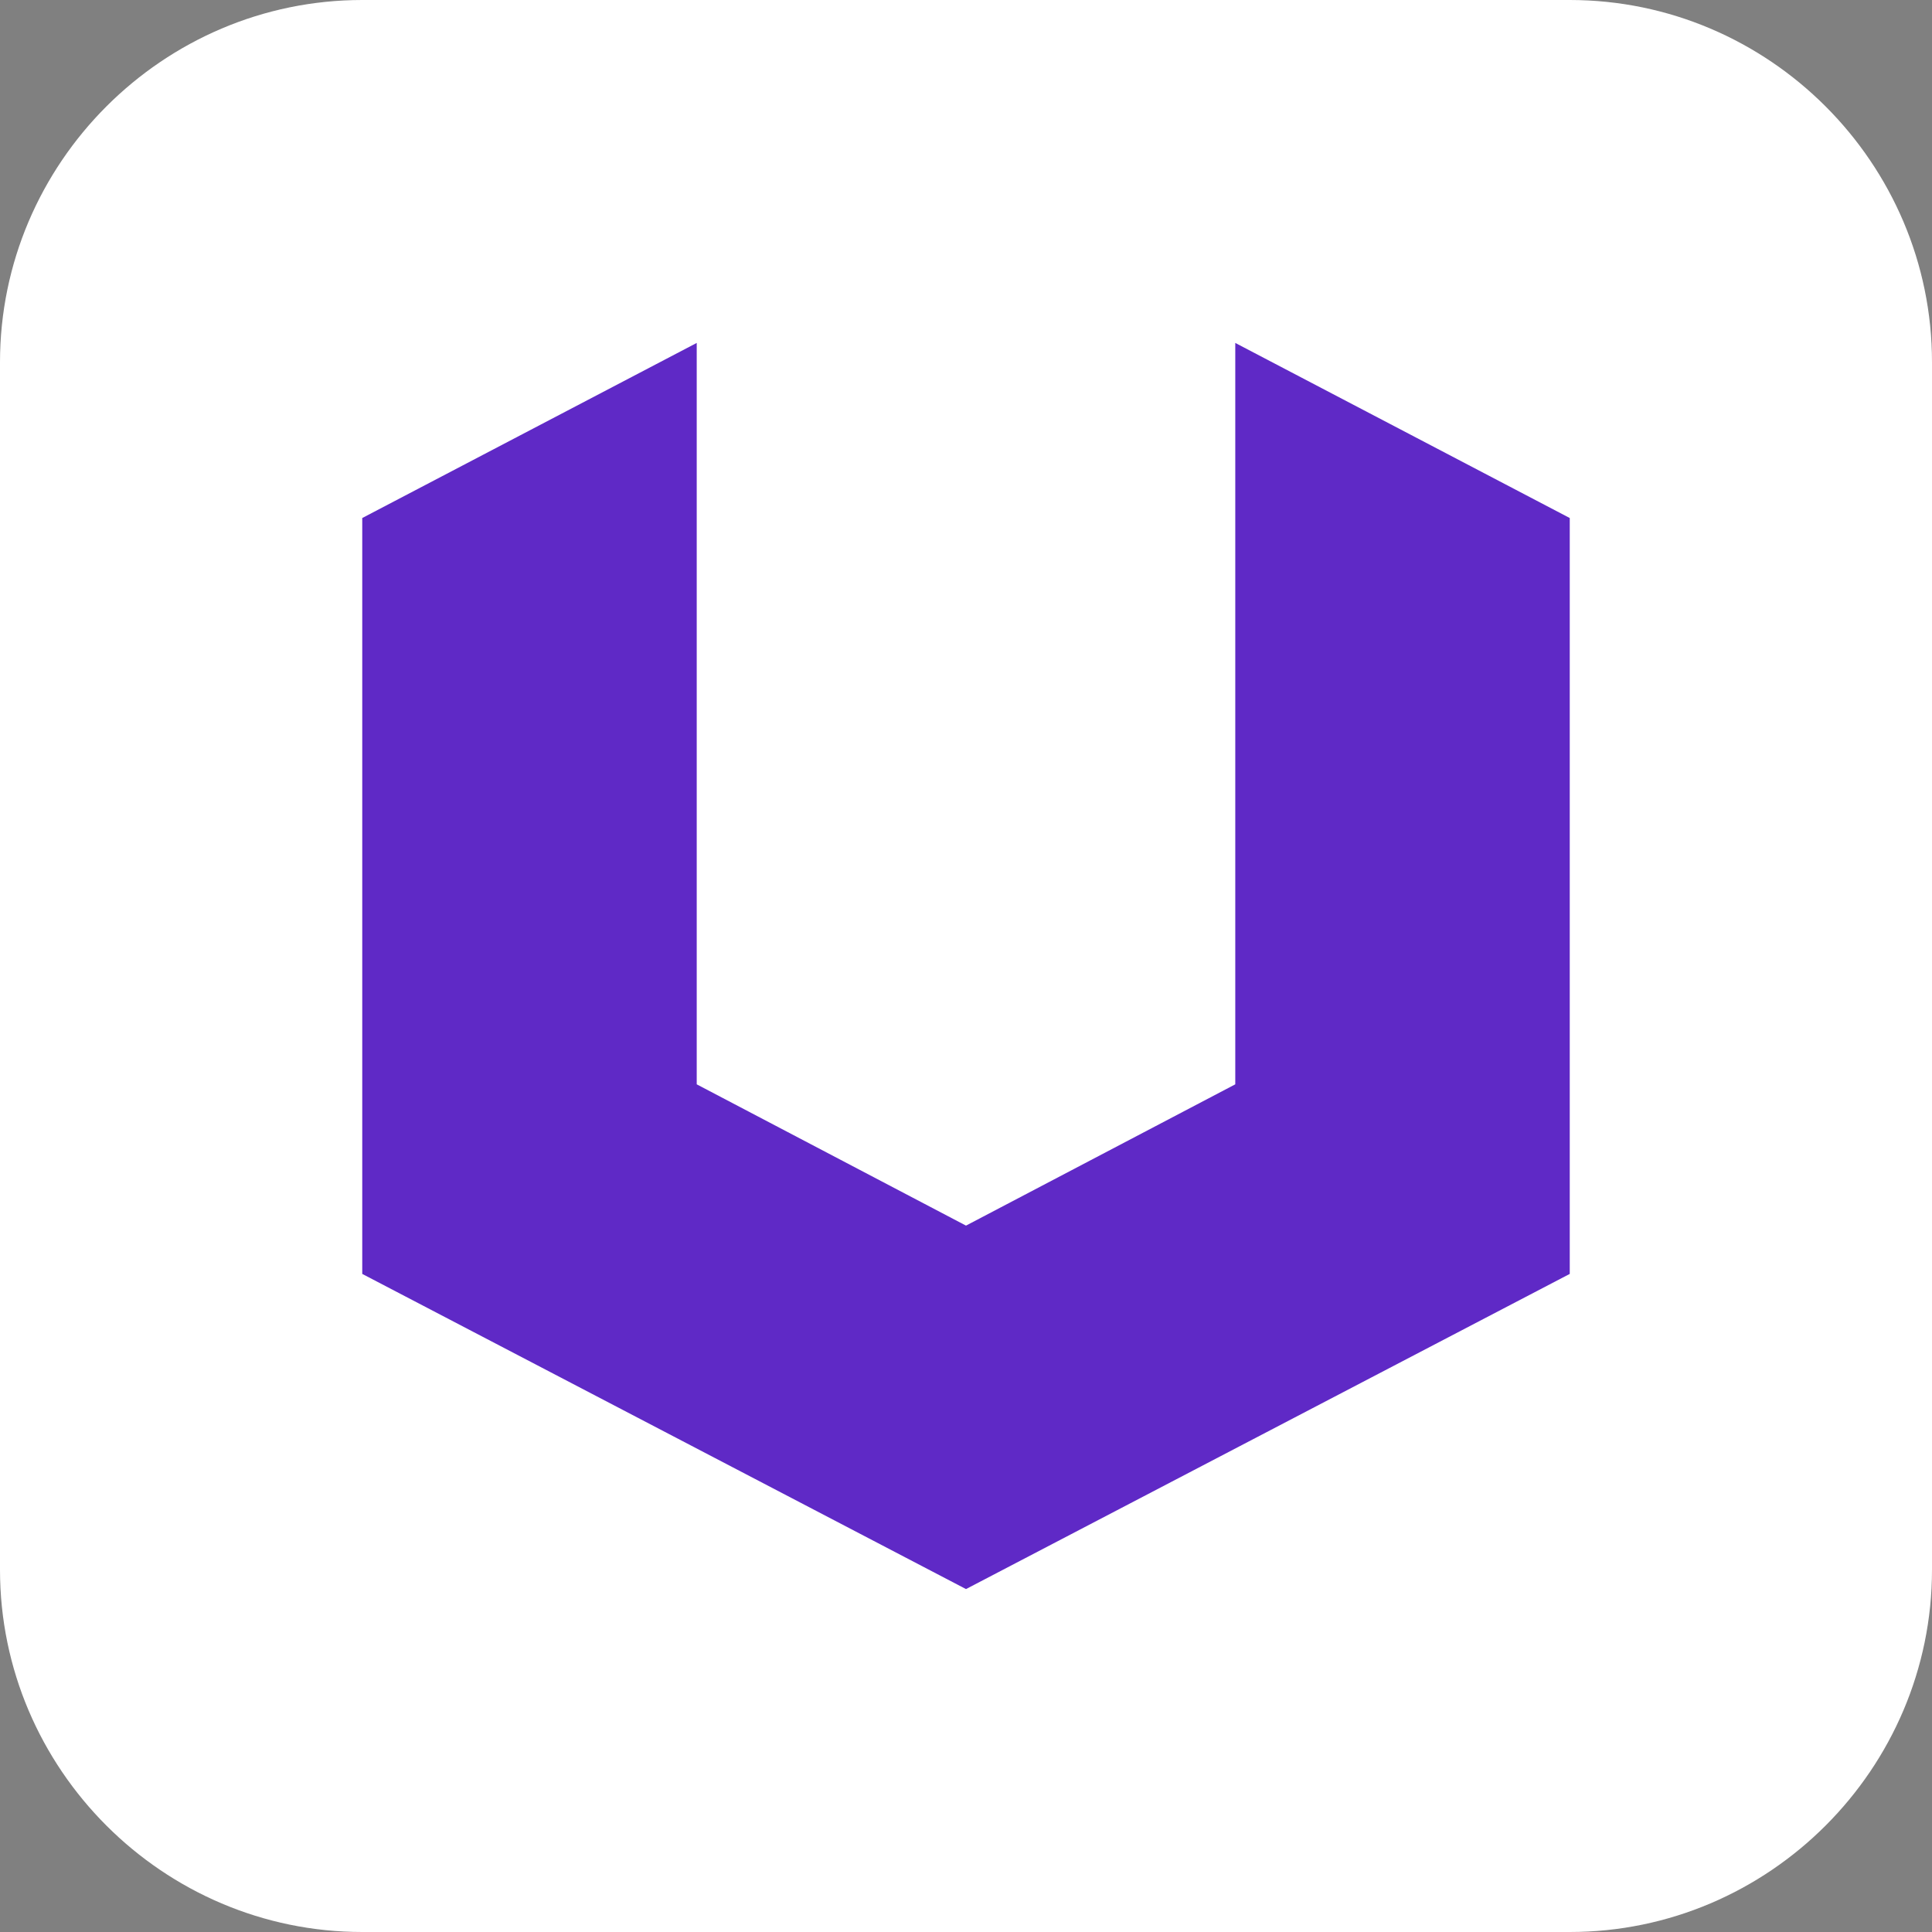 <?xml version="1.0" encoding="utf-8"?>
<!-- Generator: Adobe Illustrator 16.0.3, SVG Export Plug-In . SVG Version: 6.00 Build 0)  -->
<!DOCTYPE svg PUBLIC "-//W3C//DTD SVG 1.1//EN" "http://www.w3.org/Graphics/SVG/1.1/DTD/svg11.dtd">
<svg version="1.1" id="Layer_1" xmlns="http://www.w3.org/2000/svg" xmlns:xlink="http://www.w3.org/1999/xlink" x="0px" y="0px"
	 width="16px" height="16px" viewBox="0 0 16 16" enable-background="new 0 0 16 16" xml:space="preserve">
<rect x="0" y="0" width="16" height="16" fill="#808080" stroke="none"/>
<g>
	<path fill="#FFFFFF" d="M16,13c0,1.65-1.35,3-3,3H3c-1.65,0-3-1.35-3-3V3c0-1.65,1.35-3,3-3h10c1.65,0,3,1.35,3,3V13z"/>
</g>
<polygon id="u" fill="#5F29C6" points="13,4.29 13,10.55 8,13.16 3,10.55 3,4.29 3,4.29 5.77,2.84 5.77,8.98 8,10.15 10.23,8.98 
	10.23,2.84 13,4.29 "/>
</svg>
